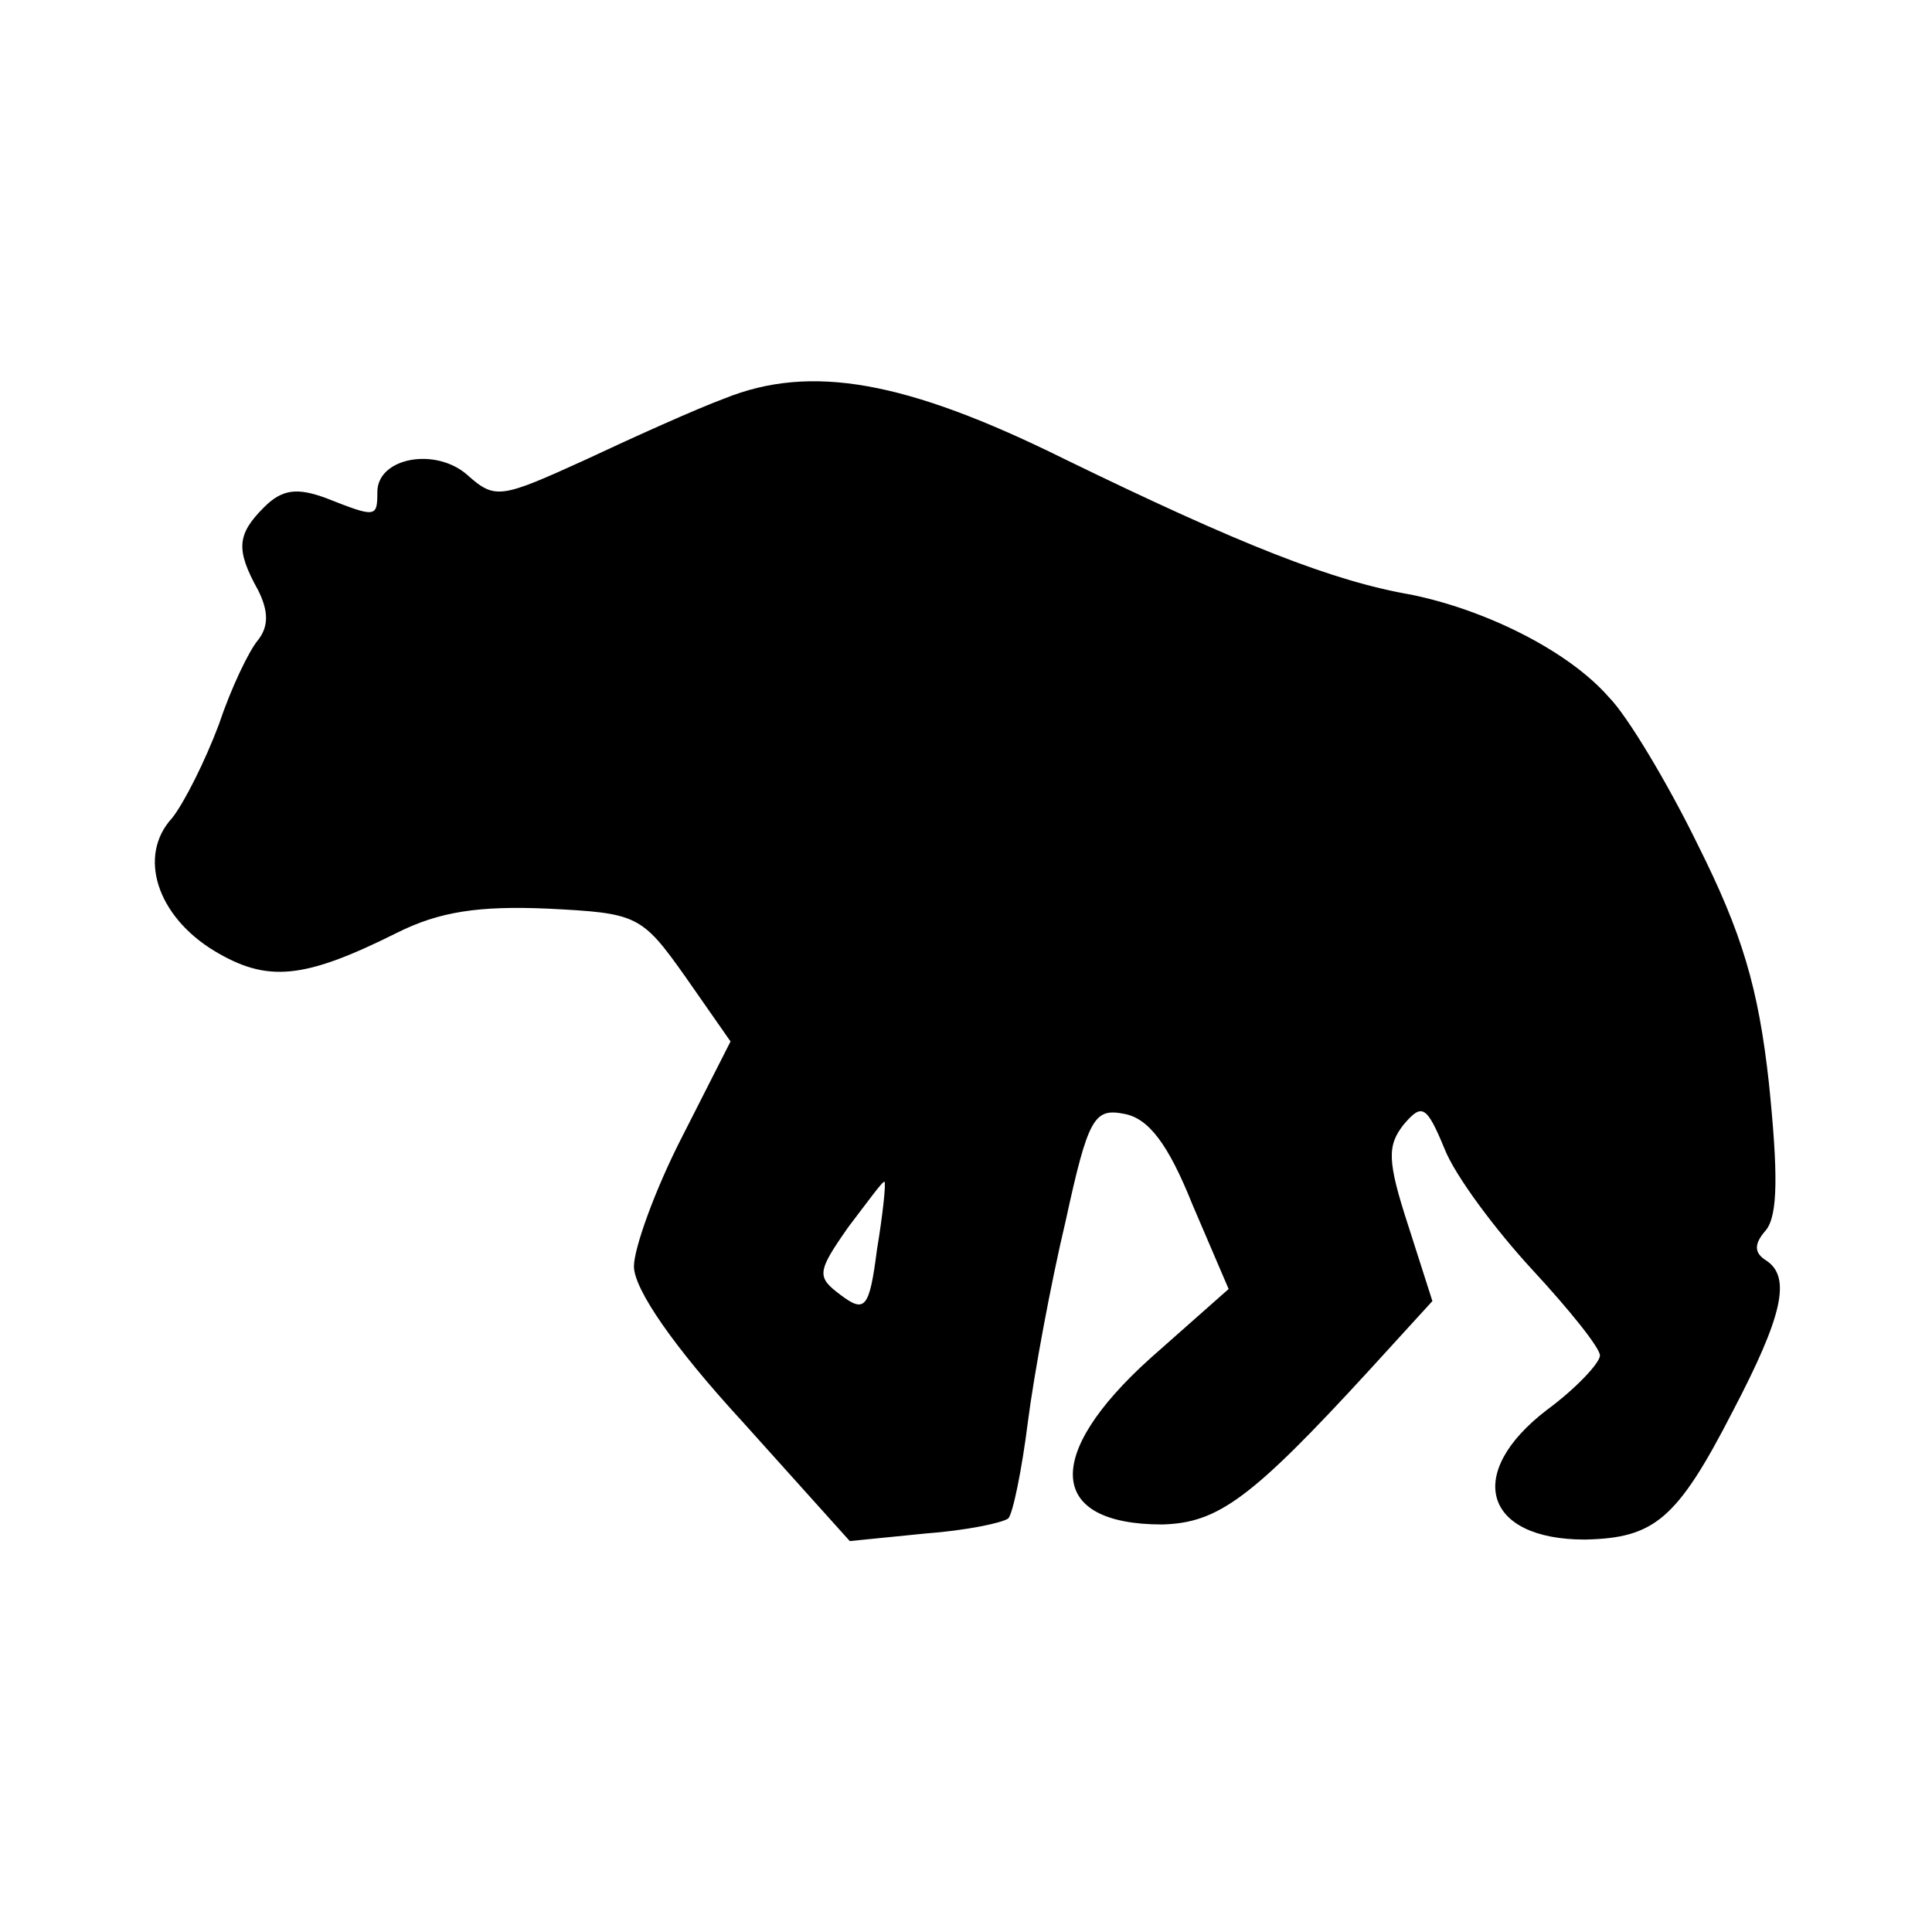 <svg xmlns="http://www.w3.org/2000/svg" version="1.0" viewBox="0 0 128 128">
  <path d="M48 26.4c-1.9.7-6.1 2.6-9.3 4.1-5.5 2.5-5.9 2.6-7.7 1-2.1-1.9-6-1.2-6 1.1 0 1.7-.1 1.7-3.4.4-1.9-.7-2.9-.6-4.1.6-1.8 1.8-1.9 2.8-.4 5.5.7 1.4.7 2.4 0 3.3-.6.7-1.8 3.2-2.6 5.6-.9 2.4-2.3 5.2-3.1 6.2-2.3 2.5-1 6.5 2.8 8.8 3.5 2.1 5.9 1.9 12.1-1.2 2.8-1.4 5.4-1.8 10-1.6 5.9.3 6.2.4 9.1 4.5l3 4.3-3.2 6.3c-1.8 3.5-3.2 7.4-3.2 8.6 0 1.5 2.6 5.3 7.2 10.3l7.1 7.9 5-.5c2.7-.2 5.1-.7 5.5-1 .3-.3.9-3.2 1.3-6.4.4-3.1 1.5-9.1 2.5-13.3 1.5-6.9 1.9-7.5 3.9-7.1 1.6.3 2.9 2 4.5 6l2.4 5.6-5.2 4.6c-7.1 6.4-6.8 11 .8 11 3.7-.1 5.9-1.7 13.7-10.2l4.2-4.6-1.6-5c-1.4-4.3-1.4-5.3-.3-6.7 1.2-1.4 1.5-1.3 2.7 1.6.7 1.8 3.4 5.4 5.8 8 2.5 2.7 4.5 5.2 4.5 5.7s-1.6 2.2-3.5 3.6c-5.5 4.2-4.2 8.6 2.5 8.6 4.6-.1 6.1-1.3 9.8-8.5 3.3-6.3 3.9-8.9 2.2-10-.8-.5-.8-1.1 0-2 .8-1 .8-3.8.2-9.7-.7-6.4-1.8-10-4.7-15.8-2-4.1-4.7-8.6-5.9-9.8-2.7-3.1-8.2-5.8-13.1-6.8-5.2-.9-11.3-3.3-23-9-10.5-5.2-16.8-6.3-22.5-4zm20.3 6.4c12 5.8 20.3 9.2 22.9 9.2 3.8 0 12.4 4.6 14.5 7.6 4.2 6.2 8.1 16.9 8.7 23.8.5 6.2.4 6.7-.9 5-.8-1-1.5-3.6-1.5-5.7 0-4.8-2.3-4.6-2.8.2-.2 2.3.6 4.7 2.9 8.3l3.3 5.1-3 5.6c-3.4 6.5-4 7.1-7.6 7.1-3.6 0-3.6-1.6.1-3.4 5.7-3 5.5-6.3-.9-13.4-2.8-3.1-5.6-7.1-6.2-8.9C96.4 69.5 94 69 91 72c-2.3 2.3-2.5 4.7-.9 10 1.1 3.7 1.1 3.8-4.8 9.9-4.4 4.5-6.7 6.1-8.6 6.1-3.4 0-3.6-2.7-.4-3.9 3-1.2 7.7-6.7 7.7-9.1 0-.9-1.1-4.3-2.5-7.3-2.2-5-2.9-5.7-6.6-6.7-2.2-.6-4.3-.9-4.5-.7-.8.8-4.4 16.3-5.2 22.1-.4 3.3-1.2 6.1-1.9 6.3-1.9.7-2.6-6-1.9-16.7l.6-9.6-2.9-2.2c-1.6-1.2-3.7-3.9-4.7-6.2-1-2.2-2.1-4-2.6-4-1.8 0-.6 3.8 2.8 8.8l3.6 5.3-3.6 4.6c-2 2.6-3.6 5.2-3.6 5.8 0 .7 1.5 2.4 3.3 3.7 3.4 2.7 6.6 10.8 4.3 10.8C56.8 99 45 85.4 45 83.3c0-1 1.4-4.2 3-7.2 1.7-3 3-6.1 3-7 0-.9-1.6-3.9-3.6-6.8L43.8 57h-7.2c-4.9 0-8.4.7-11.5 2-5.7 2.6-9.7 2.6-11.1 0-.9-1.6-.7-2.6.9-4.7 1.2-1.4 2.1-3.3 2.1-4.2 0-.9.9-3.1 2.1-5 2-3.3 2-4.4.4-8.4-.5-1.3-.3-1.6.9-1.1.8.3 1.8 1.4 2.1 2.5.4 1 1.5 1.9 2.5 1.9 1.4 0 2-.9 2.2-3.3.4-4.1 1.7-4.1 4.1.1 1.6 2.8 1.8 3.8.8 5.9-.6 1.4-.9 2.8-.6 3.2 1.3 1.2 3.5-3.3 3.5-7 0-3.1.4-3.9 2.8-4.8 1.5-.6 5.2-2.2 8.2-3.6 7.2-3.3 11.8-2.9 22.3 2.3zm-10.2 50c-.5 3.9-.8 4.2-2.4 3-1.6-1.2-1.6-1.5.5-4.5 1.3-1.7 2.3-3.1 2.4-3 .1.1-.1 2.1-.5 4.5z"/>
  <path fill="currentColor" d="M54.058 28.216c-3.586-.006-6.9 1.537-10.088 3-2.514 1.18-5.12 2.16-7.62 3.363-1.008.571-1.416 1.732-1.439 2.836-.11 2.446-.318 4.956-1.556 7.112-.36.534-.799 1.452-1.57 1.324-.347-.239-.094-.822-.1-1.183.28-1.72 1.621-3.322 1.051-5.13-.66-2.04-1.799-3.938-3.235-5.527-.412-.55-1.362-.815-1.754-.092-.965 1.65-.456 3.786-1.488 5.404-.824.803-2.33.465-2.98-.413-.843-1.08-1.197-2.577-2.466-3.293-.47-.222-1.16-.65-1.643-.275-.25.56.212 1.184.3 1.743.46 1.43 1.137 2.867.921 4.406-.198 1.942-1.597 3.46-2.38 5.182-.724 1.298-1.104 2.737-1.372 4.185-.606 2.107-2.419 3.565-3.194 5.588-.675 2.296 1.55 4.712 3.857 4.615 2.859.211 5.572-.9 8.145-1.983 3.304-1.349 6.877-1.871 10.426-1.83 2.603-.042 5.21-.06 7.816-.09 2.082 3.2 4.431 6.253 6.202 9.628.416.951 1.212 1.98.753 3.063-1.454 4.455-4.379 8.302-5.722 12.819-.379 1.216.646 2.262 1.21 3.23 2.954 4.16 6.333 8.02 10.002 11.563.782.63 1.5 1.56 2.547 1.712.958-.161.96-1.382.812-2.125-.536-2.517-1.728-4.877-3.21-6.968-1.392-2.056-3.86-3.15-5.036-5.37-.204-.47.343-.948.49-1.415 1.78-3.192 4.238-5.936 6.43-8.84.562-.555-.422-1.114-.613-1.646-2.24-3.433-4.92-6.718-6.203-10.65-.138-.605-.459-1.562.236-1.932.512-.094.758.611 1.057.91 1.34 2.066 2.13 4.48 3.702 6.424 1.409 2.024 3.5 3.42 5.397 4.912-.227 5.89-.843 11.802-.728 17.717.044 2.61-.054 5.343.969 7.798.216.614 1.016 1.312 1.622.733.895-1.055 1.022-2.534 1.353-3.828.691-4.115 1.406-8.225 2.335-12.291.91-3.937 1.74-7.933 3.039-11.755.076-.662.803-.319 1.279-.326 2.058.326 4.148.723 6.005 1.711 1.985 1.229 2.747 3.59 3.718 5.574.96 2.28 2.064 4.556 2.403 7.023.04 1.539-.98 2.831-1.82 4.028-1.711 2.134-3.637 4.207-6.189 5.32-.96.459-2.088 1.296-1.83 2.51.27 1.193 1.708 1.464 2.754 1.482 2.243-.105 4.012-1.729 5.635-3.109 2.59-2.4 5.08-4.926 7.353-7.63.87-1.009 1.451-2.373 1.08-3.711-.602-2.84-1.866-5.704-1.308-8.646.451-1.901 1.966-3.366 3.576-4.365 1.019-.664 2.486-.608 3.292.367 1.212 1.378 1.602 3.264 2.638 4.763 2.09 3.44 4.93 6.317 7.398 9.47 1.13 1.567 2.44 3.346 2.45 5.34.089 1.712-1.223 3.042-2.553 3.911-1.36 1.022-3.182 1.52-4.169 2.98-.25.604.173 1.226.784 1.364 1.27.389 2.664.333 3.965.121 2.147-.424 3.28-2.52 4.26-4.265 1.523-2.803 3.105-5.587 4.432-8.488-.344-.91-1.044-1.698-1.53-2.555-1.672-2.736-3.767-5.375-4.436-8.584-.125-1.836-.255-3.9.897-5.476.213-.336.636-.303.806.049.602.97.537 2.202.618 3.302.128 2.147.537 4.475 2.03 6.121.227.354.874.366.879-.143.181-2.554-.1-5.126-.435-7.658-1.086-6.308-3.317-12.392-6.242-18.071-1.18-2.272-2.51-4.574-4.647-6.08-3.245-2.326-6.86-4.271-10.779-5.157-1.544-.256-3.104-.343-4.585-.895-6.112-2.038-11.932-4.862-17.767-7.582-5.141-2.395-10.398-5.36-16.237-5.326Z"/>
</svg>
